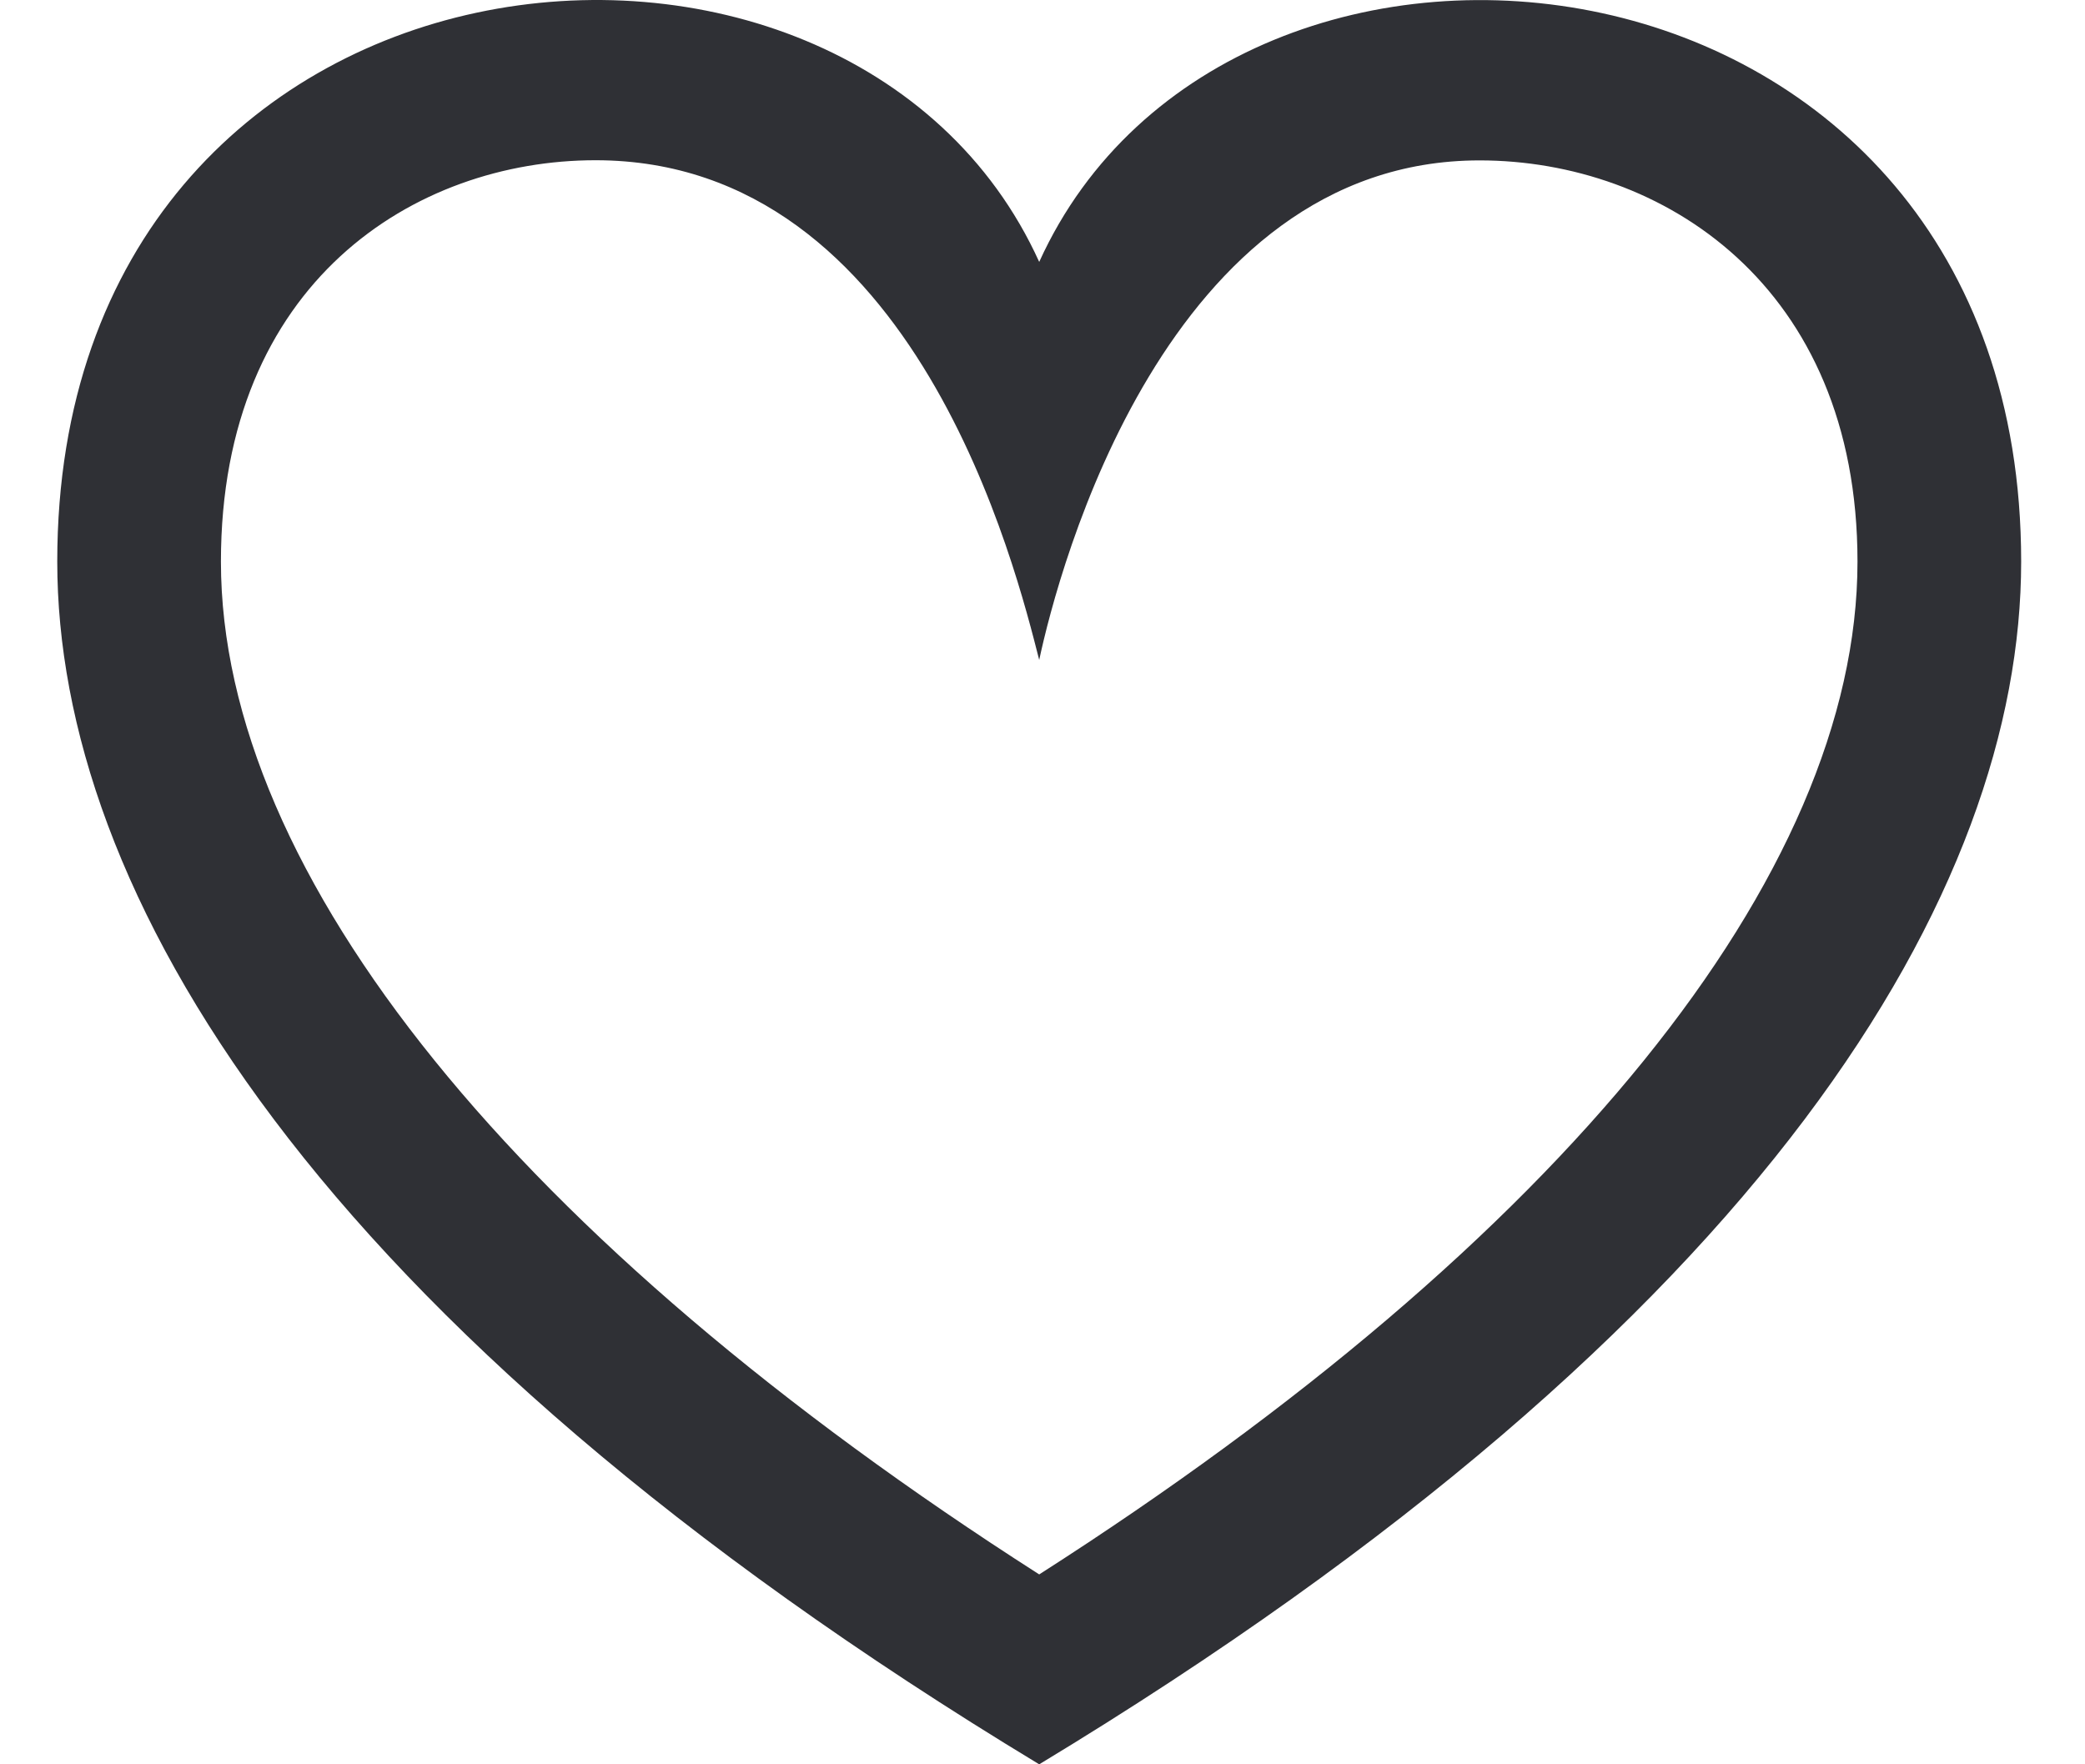 <svg width="26" height="22" viewBox="0 0 26 22" fill="none" xmlns="http://www.w3.org/2000/svg">
<path d="M12.959 8.229C13.198 7.109 14.538 2 18.451 2C20.716 2 23.163 3.551 23.163 7.003C23.163 10.91 19.462 15.473 12.959 19.632C6.456 15.473 2.755 10.91 2.755 7.003C2.755 3.519 5.173 1.998 7.426 1.998C11.429 1.998 12.676 7.124 12.959 8.229ZM0.714 7.003C0.714 11.071 3.837 16.484 12.959 22C22.082 16.484 25.204 11.071 25.204 7.003C25.204 -0.959 15.359 -2.025 12.959 3.266C10.573 -1.996 0.714 -1.004 0.714 7.003Z" fill="#2F3035"/>
</svg>

